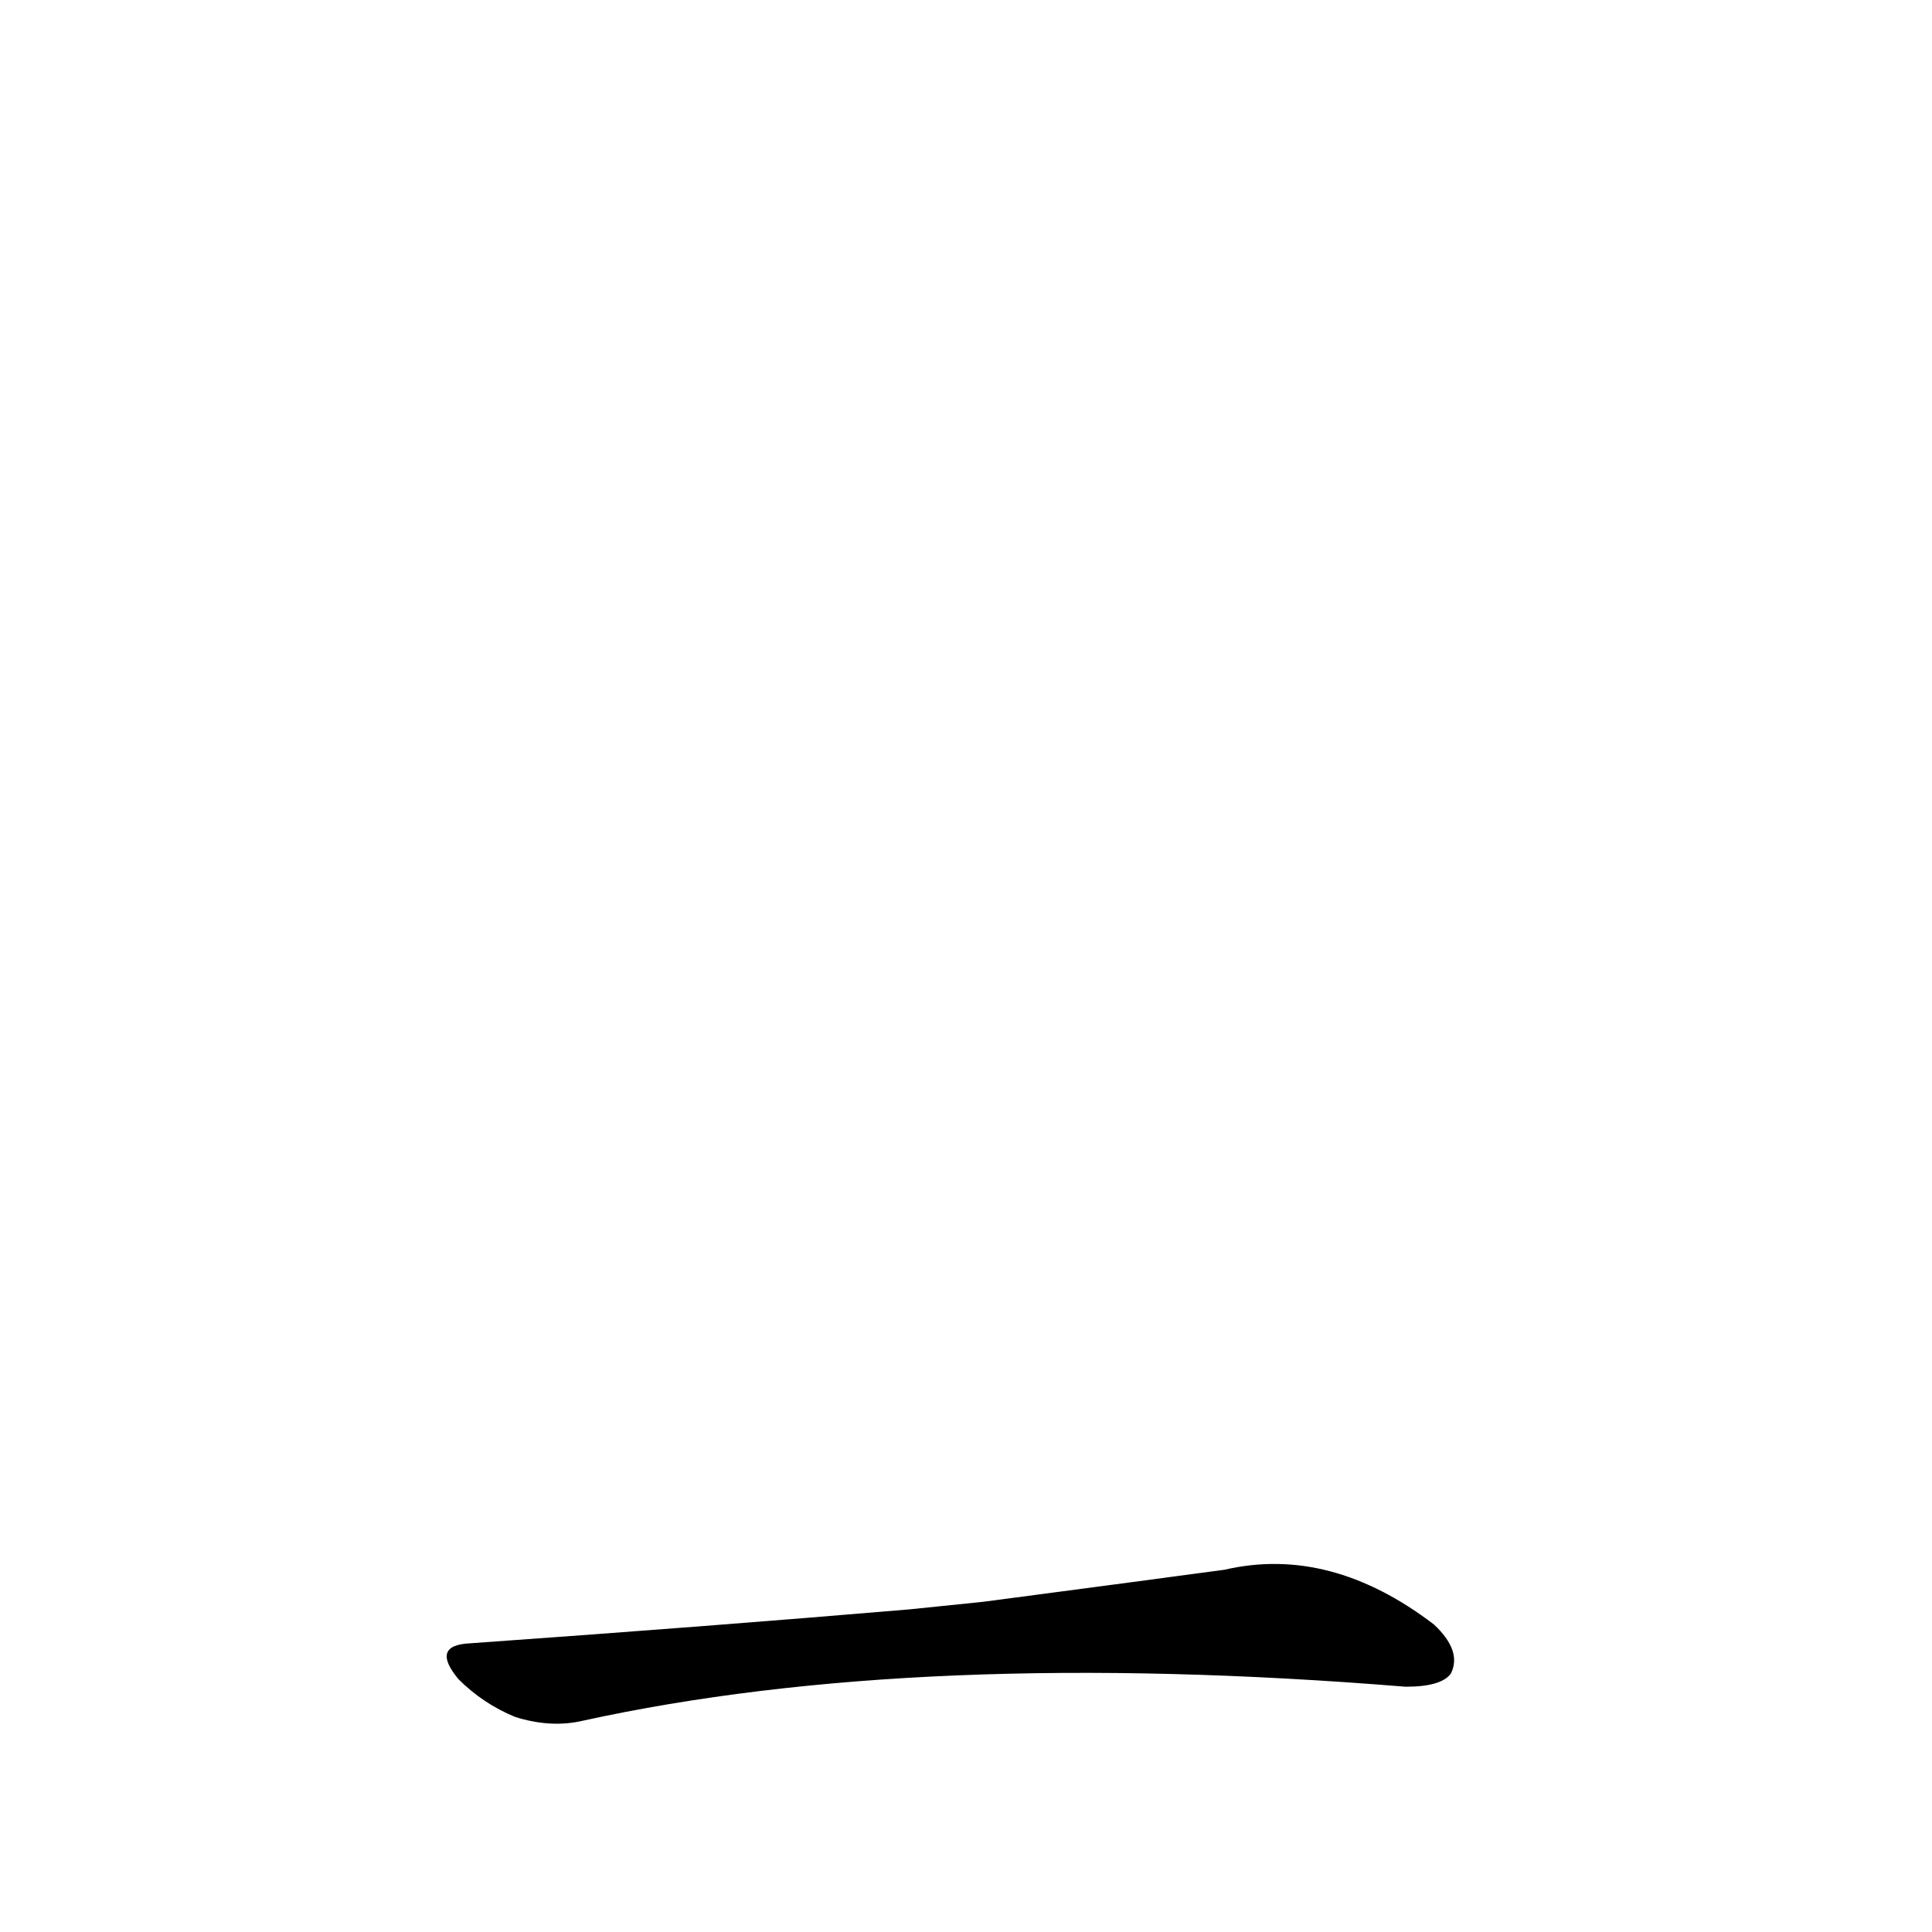<?xml version='1.0' encoding='utf-8'?>
<svg xmlns="http://www.w3.org/2000/svg" version="1.1" viewBox="0 0 1024 1024"><g transform="scale(1, -1) translate(0, -900)"><path d="M 482 47 Q 376 38 249 29 Q 228 28 243 10 Q 256 -3 273 -10 Q 292 -16 309 -12 Q 487 27 745 6 Q 764 6 769 13 Q 775 25 760 39 Q 705 81 649 68 Q 597 61 521 51 L 482 47 Z" fill="black" /></g></svg>